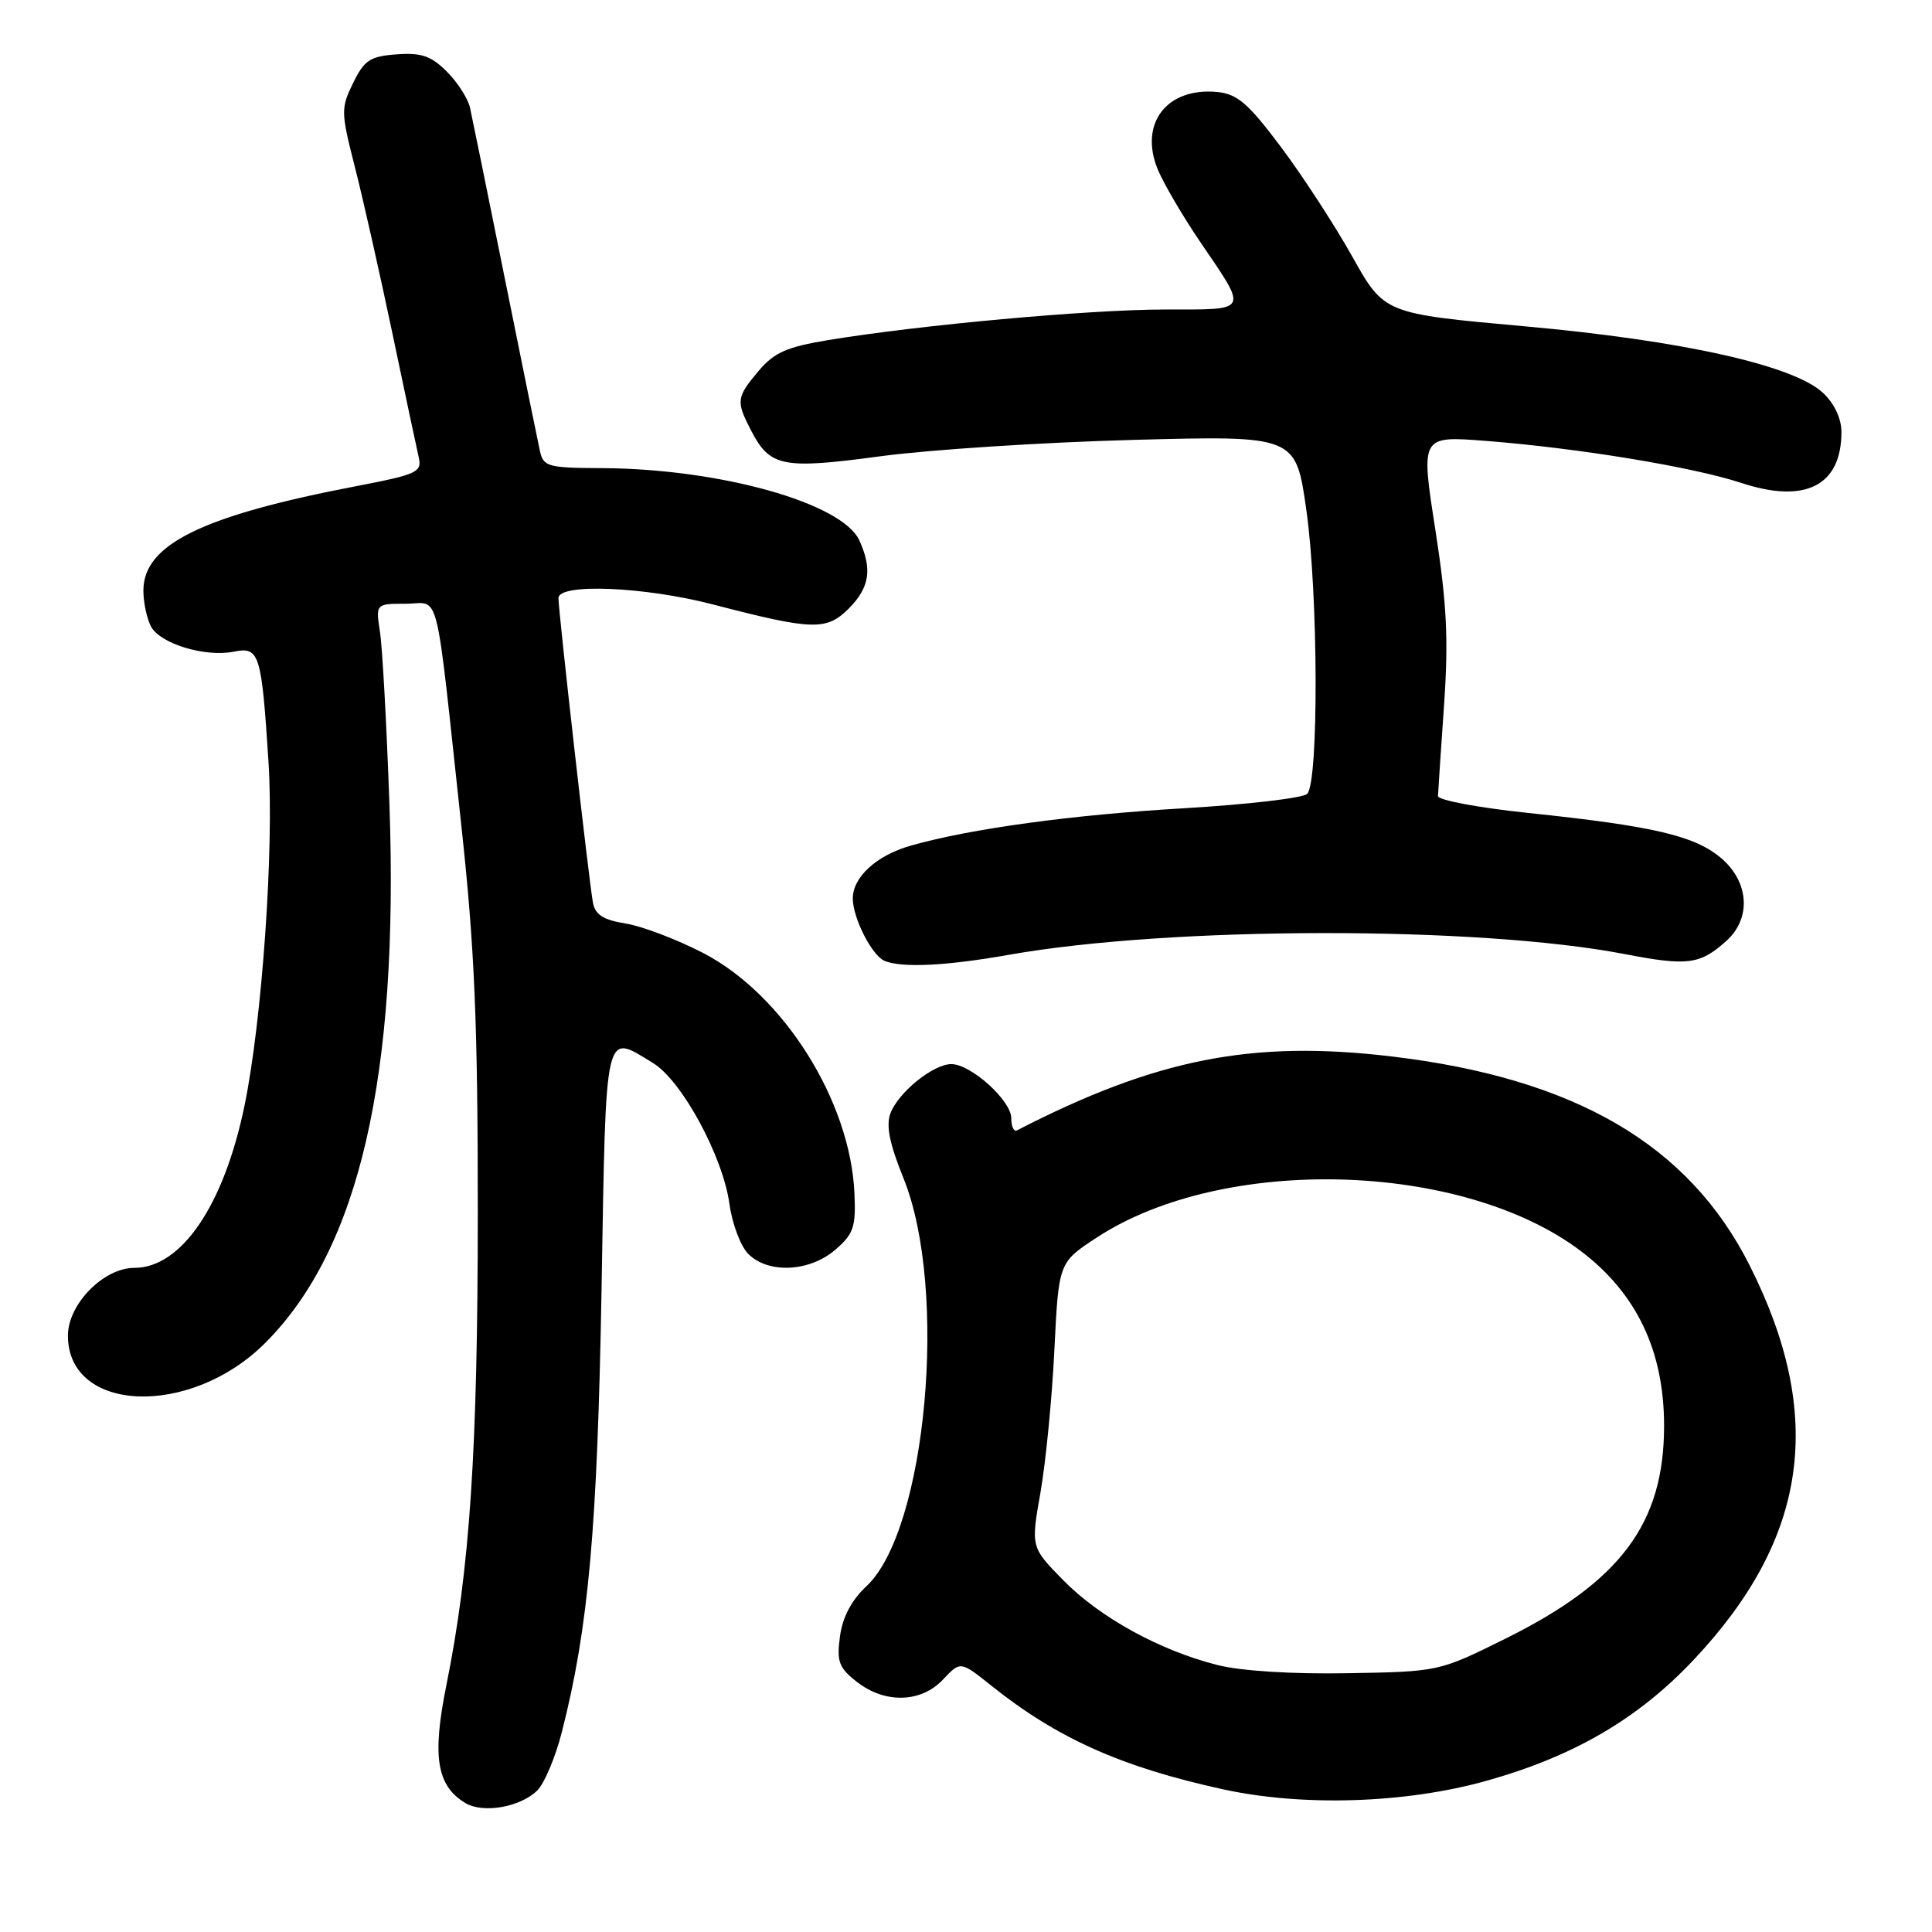 <?xml version="1.0" encoding="UTF-8" standalone="no"?>
<!DOCTYPE svg PUBLIC "-//W3C//DTD SVG 1.1//EN" "http://www.w3.org/Graphics/SVG/1.1/DTD/svg11.dtd" >
<svg xmlns="http://www.w3.org/2000/svg" xmlns:xlink="http://www.w3.org/1999/xlink" version="1.1" viewBox="0 0 256 256">
 <g >
 <path fill="currentColor"
d=" M 71.21 237.23 C 72.15 236.28 73.61 232.80 74.45 229.50 C 77.99 215.63 79.16 202.49 79.71 170.75 C 80.31 135.68 80.03 136.89 86.53 140.86 C 90.35 143.18 95.80 153.24 96.66 159.56 C 97.02 162.17 98.14 165.14 99.16 166.16 C 101.80 168.80 107.26 168.54 110.67 165.61 C 113.10 163.52 113.42 162.59 113.22 158.15 C 112.69 145.89 103.81 131.78 93.16 126.27 C 89.67 124.47 85.05 122.71 82.89 122.37 C 79.96 121.90 78.87 121.21 78.57 119.62 C 78.07 117.01 73.99 80.98 74.00 79.25 C 74.00 77.26 85.41 77.73 94.50 80.10 C 107.69 83.53 109.51 83.58 112.45 80.65 C 115.23 77.86 115.61 75.44 113.87 71.61 C 111.61 66.65 95.42 62.11 79.77 62.03 C 72.58 62.00 72.00 61.84 71.54 59.75 C 71.27 58.51 69.18 48.28 66.91 37.00 C 64.64 25.72 62.55 15.50 62.28 14.27 C 62.00 13.05 60.62 10.89 59.20 9.48 C 57.13 7.41 55.83 6.96 52.57 7.20 C 49.04 7.46 48.27 7.96 46.79 11.00 C 45.16 14.33 45.17 14.86 46.99 22.00 C 48.05 26.12 50.28 36.02 51.96 44.00 C 53.63 51.98 55.22 59.45 55.49 60.62 C 55.93 62.56 55.25 62.87 47.24 64.41 C 26.78 68.33 19.00 72.14 19.00 78.25 C 19.00 79.84 19.46 81.98 20.01 83.02 C 21.23 85.30 27.19 87.11 30.98 86.35 C 34.38 85.67 34.65 86.53 35.58 101.00 C 36.32 112.48 34.73 135.17 32.40 146.50 C 29.67 159.72 24.04 168.00 17.79 168.00 C 13.72 168.00 9.00 172.82 9.00 176.97 C 9.00 187.25 25.24 187.86 35.14 177.95 C 47.61 165.49 52.87 142.62 51.60 106.50 C 51.23 96.05 50.67 85.81 50.35 83.75 C 49.78 80.00 49.78 80.00 53.76 80.00 C 58.40 80.00 57.59 76.76 61.14 109.50 C 62.89 125.63 63.31 135.49 63.31 160.50 C 63.31 192.16 62.26 207.92 59.14 223.33 C 57.24 232.75 57.86 236.62 61.66 238.91 C 64.01 240.33 68.99 239.45 71.21 237.23 Z  M 196.98 235.96 C 208.52 232.73 217.05 227.75 224.38 219.98 C 239.60 203.85 241.90 187.62 231.82 167.64 C 223.76 151.67 208.72 142.89 184.45 139.99 C 165.92 137.78 153.22 140.28 134.75 149.78 C 134.34 149.99 134.00 149.27 134.00 148.17 C 134.00 145.83 128.65 141.00 126.06 141.00 C 123.66 141.00 119.06 144.72 117.99 147.51 C 117.38 149.14 117.86 151.54 119.72 156.13 C 125.67 170.83 122.77 202.74 114.81 210.18 C 112.83 212.03 111.64 214.28 111.30 216.83 C 110.85 220.16 111.15 220.98 113.52 222.84 C 117.25 225.77 122.04 225.65 124.96 222.54 C 127.27 220.09 127.27 220.09 131.38 223.38 C 140.10 230.34 148.58 234.14 162.00 237.08 C 172.60 239.41 186.28 238.97 196.98 235.96 Z  M 133.66 126.52 C 155.12 122.72 195.79 122.67 215.28 126.42 C 223.63 128.03 225.26 127.81 228.75 124.68 C 232.10 121.66 231.77 116.83 228.01 113.66 C 224.52 110.73 219.02 109.45 202.50 107.72 C 195.90 107.03 190.52 106.02 190.54 105.48 C 190.56 104.94 190.92 99.55 191.34 93.50 C 191.95 84.70 191.72 80.03 190.18 70.12 C 188.25 57.75 188.25 57.75 196.88 58.42 C 209.16 59.38 224.29 61.87 230.73 63.99 C 239.21 66.79 244.00 64.36 244.00 57.24 C 244.00 55.47 243.06 53.46 241.56 52.06 C 237.67 48.41 222.90 45.11 201.96 43.23 C 183.42 41.56 183.42 41.56 179.18 33.99 C 176.85 29.83 172.59 23.29 169.72 19.46 C 165.40 13.70 163.95 12.45 161.30 12.19 C 154.59 11.54 150.88 16.39 153.43 22.50 C 154.21 24.36 156.70 28.61 158.95 31.93 C 165.43 41.47 165.67 41.00 154.36 41.01 C 144.30 41.02 121.89 43.06 109.76 45.06 C 104.24 45.97 102.58 46.71 100.51 49.16 C 97.57 52.66 97.51 53.15 99.51 57.02 C 102.02 61.88 103.66 62.21 116.72 60.45 C 123.20 59.58 138.22 58.61 150.10 58.29 C 171.70 57.71 171.70 57.71 173.10 67.60 C 174.68 78.75 174.75 103.65 173.21 105.19 C 172.65 105.75 165.29 106.60 156.85 107.10 C 142.02 107.97 128.61 109.80 120.69 112.05 C 116.16 113.33 113.00 116.21 113.00 119.05 C 113.00 121.65 115.56 126.66 117.23 127.33 C 119.56 128.27 125.41 127.98 133.66 126.52 Z  M 161.34 220.63 C 153.68 218.70 145.74 214.33 140.89 209.39 C 136.59 205.01 136.59 205.01 137.87 197.75 C 138.57 193.76 139.40 185.28 139.71 178.89 C 140.28 167.28 140.28 167.28 145.33 163.98 C 162.11 152.99 193.78 153.88 209.48 165.78 C 216.87 171.38 220.50 179.01 220.50 188.93 C 220.50 201.86 214.76 209.55 199.48 217.13 C 190.66 221.50 190.65 221.50 178.58 221.71 C 171.25 221.84 164.47 221.42 161.34 220.63 Z "/>
</g>
</svg>